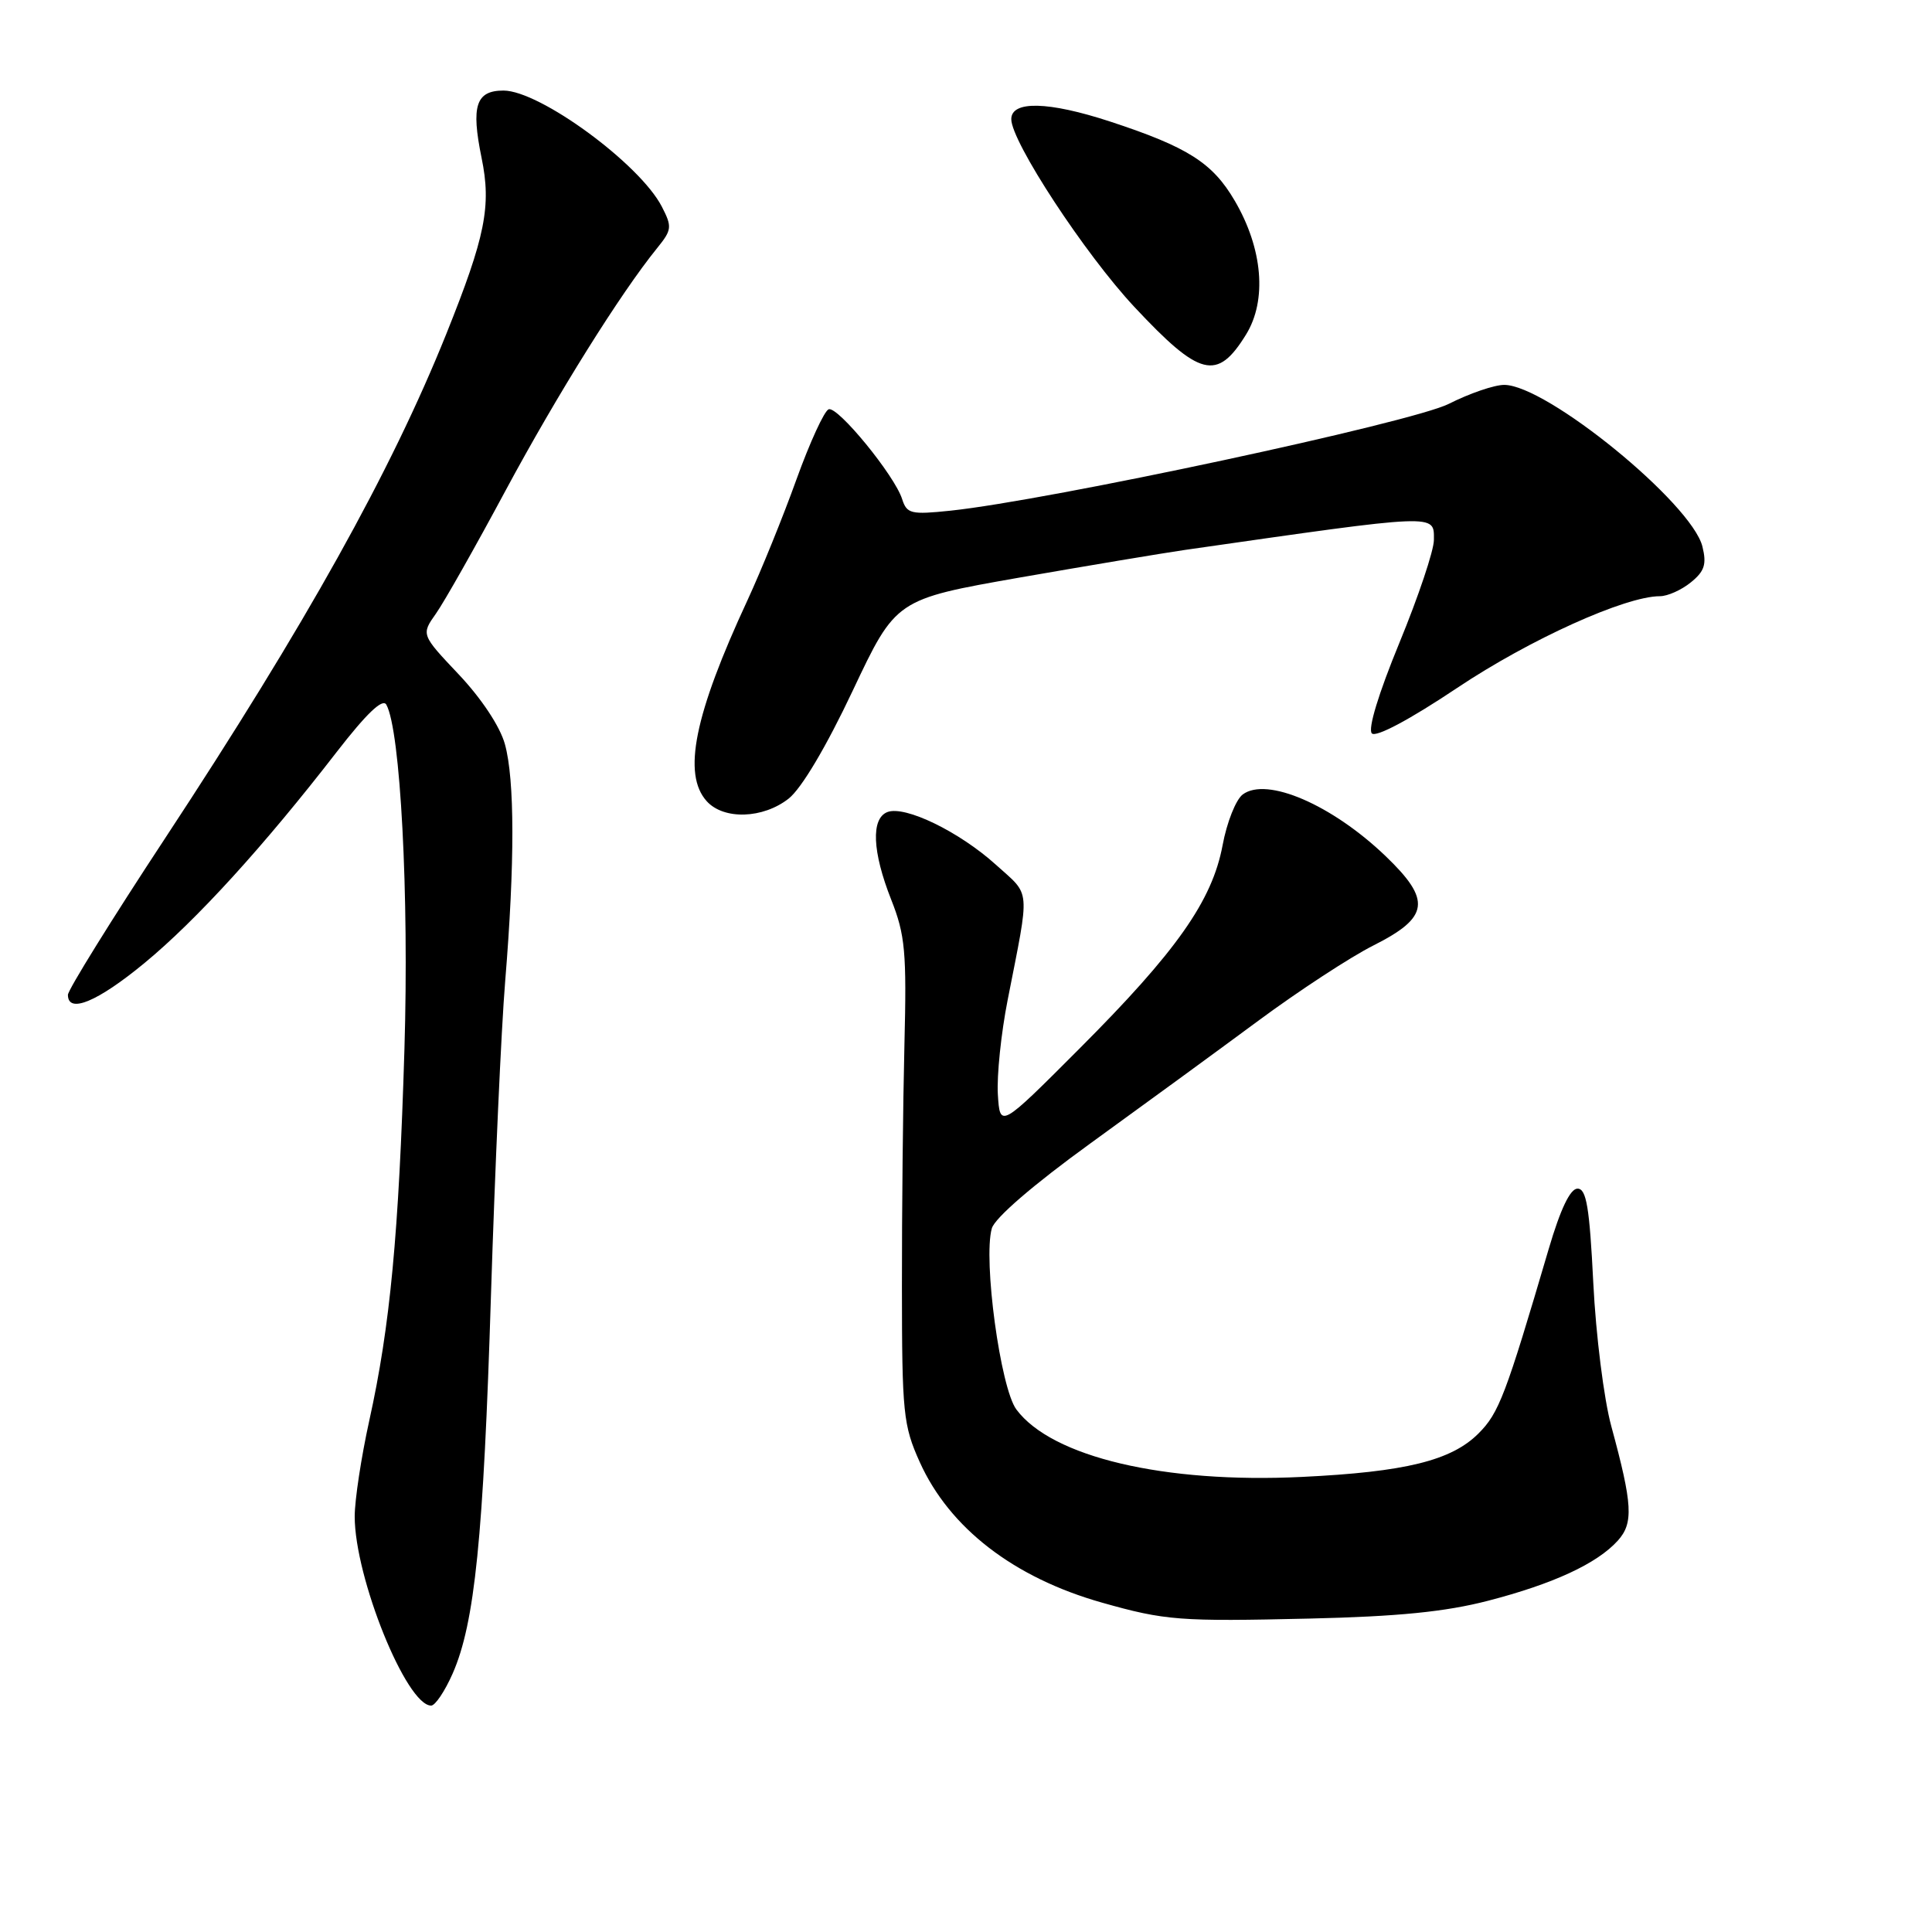 <?xml version="1.0" encoding="UTF-8" standalone="no"?>
<!DOCTYPE svg PUBLIC "-//W3C//DTD SVG 1.1//EN" "http://www.w3.org/Graphics/SVG/1.1/DTD/svg11.dtd" >
<svg xmlns="http://www.w3.org/2000/svg" xmlns:xlink="http://www.w3.org/1999/xlink" version="1.1" viewBox="0 0 256 256">
 <g >
 <path fill="currentColor"
d=" M 59.98 221.75 C 62.91 215.07 64.06 203.78 65.06 171.50 C 65.58 155.00 66.42 136.32 66.94 130.00 C 68.22 114.41 68.21 103.29 66.90 98.60 C 66.26 96.27 63.79 92.55 60.81 89.39 C 55.80 84.09 55.80 84.09 57.77 81.30 C 58.86 79.76 63.01 72.42 66.99 65.00 C 73.80 52.33 82.23 38.84 87.07 32.88 C 89.03 30.46 89.08 30.06 87.69 27.37 C 84.76 21.70 71.53 12.01 66.72 12.00 C 63.06 12.00 62.40 14.02 63.81 20.91 C 65.13 27.31 64.32 31.33 59.14 44.24 C 51.81 62.48 40.52 82.73 21.88 111.07 C 14.79 121.84 9.00 131.18 9.00 131.82 C 9.00 134.37 12.91 132.75 19.13 127.62 C 26.02 121.94 34.98 112.10 44.63 99.62 C 48.57 94.54 50.70 92.50 51.19 93.37 C 53.06 96.72 54.21 118.59 53.59 139.00 C 52.85 163.54 51.69 175.77 48.93 188.24 C 47.87 193.05 47.00 198.76 47.00 200.94 C 47.00 209.04 53.85 226.00 57.13 226.00 C 57.67 226.00 58.95 224.09 59.98 221.75 Z  M 197.17 212.11 C 205.83 209.87 211.62 207.18 214.36 204.15 C 216.47 201.82 216.33 199.36 213.51 189.00 C 212.53 185.43 211.46 176.88 211.12 170.00 C 210.62 159.96 210.21 157.50 209.03 157.50 C 208.06 157.50 206.77 160.20 205.21 165.50 C 199.50 184.91 198.62 187.23 195.91 189.94 C 192.31 193.54 186.21 195.04 172.50 195.70 C 154.26 196.58 139.38 193.07 134.68 186.77 C 132.56 183.94 130.25 166.90 131.42 162.77 C 131.81 161.39 136.92 156.98 144.49 151.50 C 151.33 146.55 161.33 139.25 166.71 135.27 C 172.09 131.29 178.97 126.79 182.00 125.27 C 189.40 121.54 189.70 119.29 183.59 113.43 C 176.49 106.63 167.85 102.90 164.67 105.27 C 163.76 105.95 162.56 108.97 162.00 112.00 C 160.62 119.36 155.91 126.06 143.00 138.98 C 132.50 149.50 132.50 149.50 132.22 145.00 C 132.07 142.53 132.65 136.90 133.52 132.50 C 136.50 117.32 136.63 118.80 131.96 114.58 C 127.11 110.20 119.92 106.71 117.59 107.60 C 115.39 108.45 115.58 112.86 118.09 119.21 C 119.94 123.88 120.15 126.14 119.84 138.50 C 119.65 146.20 119.50 160.60 119.51 170.50 C 119.52 187.24 119.68 188.87 121.87 193.73 C 125.81 202.48 134.35 209.06 146.03 212.36 C 154.41 214.73 156.32 214.87 173.50 214.47 C 185.25 214.20 191.54 213.57 197.17 212.11 Z  M 104.50 105.82 C 106.20 104.48 109.48 98.96 112.99 91.52 C 118.71 79.41 118.71 79.41 135.10 76.53 C 144.12 74.96 153.97 73.31 157.00 72.87 C 190.83 68.02 190.00 68.06 190.00 71.54 C 190.00 72.94 187.94 79.07 185.43 85.17 C 182.66 91.90 181.22 96.62 181.78 97.18 C 182.33 97.73 186.79 95.36 193.10 91.14 C 202.69 84.73 215.36 79.00 219.95 79.00 C 220.96 79.00 222.80 78.18 224.04 77.17 C 225.86 75.70 226.16 74.77 225.58 72.42 C 224.15 66.68 204.93 51.00 199.31 51.00 C 198.00 51.00 194.71 52.13 191.98 53.51 C 187.08 55.99 138.97 66.30 125.92 67.67 C 120.72 68.21 120.16 68.08 119.54 66.14 C 118.56 63.02 111.03 53.82 109.81 54.23 C 109.23 54.42 107.31 58.61 105.53 63.54 C 103.76 68.47 100.84 75.65 99.06 79.50 C 92.00 94.70 90.40 102.58 93.65 106.17 C 95.91 108.66 101.10 108.49 104.50 105.82 Z  M 165.10 44.34 C 167.91 39.80 167.33 32.95 163.61 26.60 C 160.67 21.57 157.38 19.48 147.08 16.10 C 138.92 13.43 134.00 13.31 134.00 15.79 C 134.00 18.77 143.77 33.68 150.31 40.67 C 159.00 49.96 161.28 50.53 165.10 44.34 Z "/>
</g>
</svg>